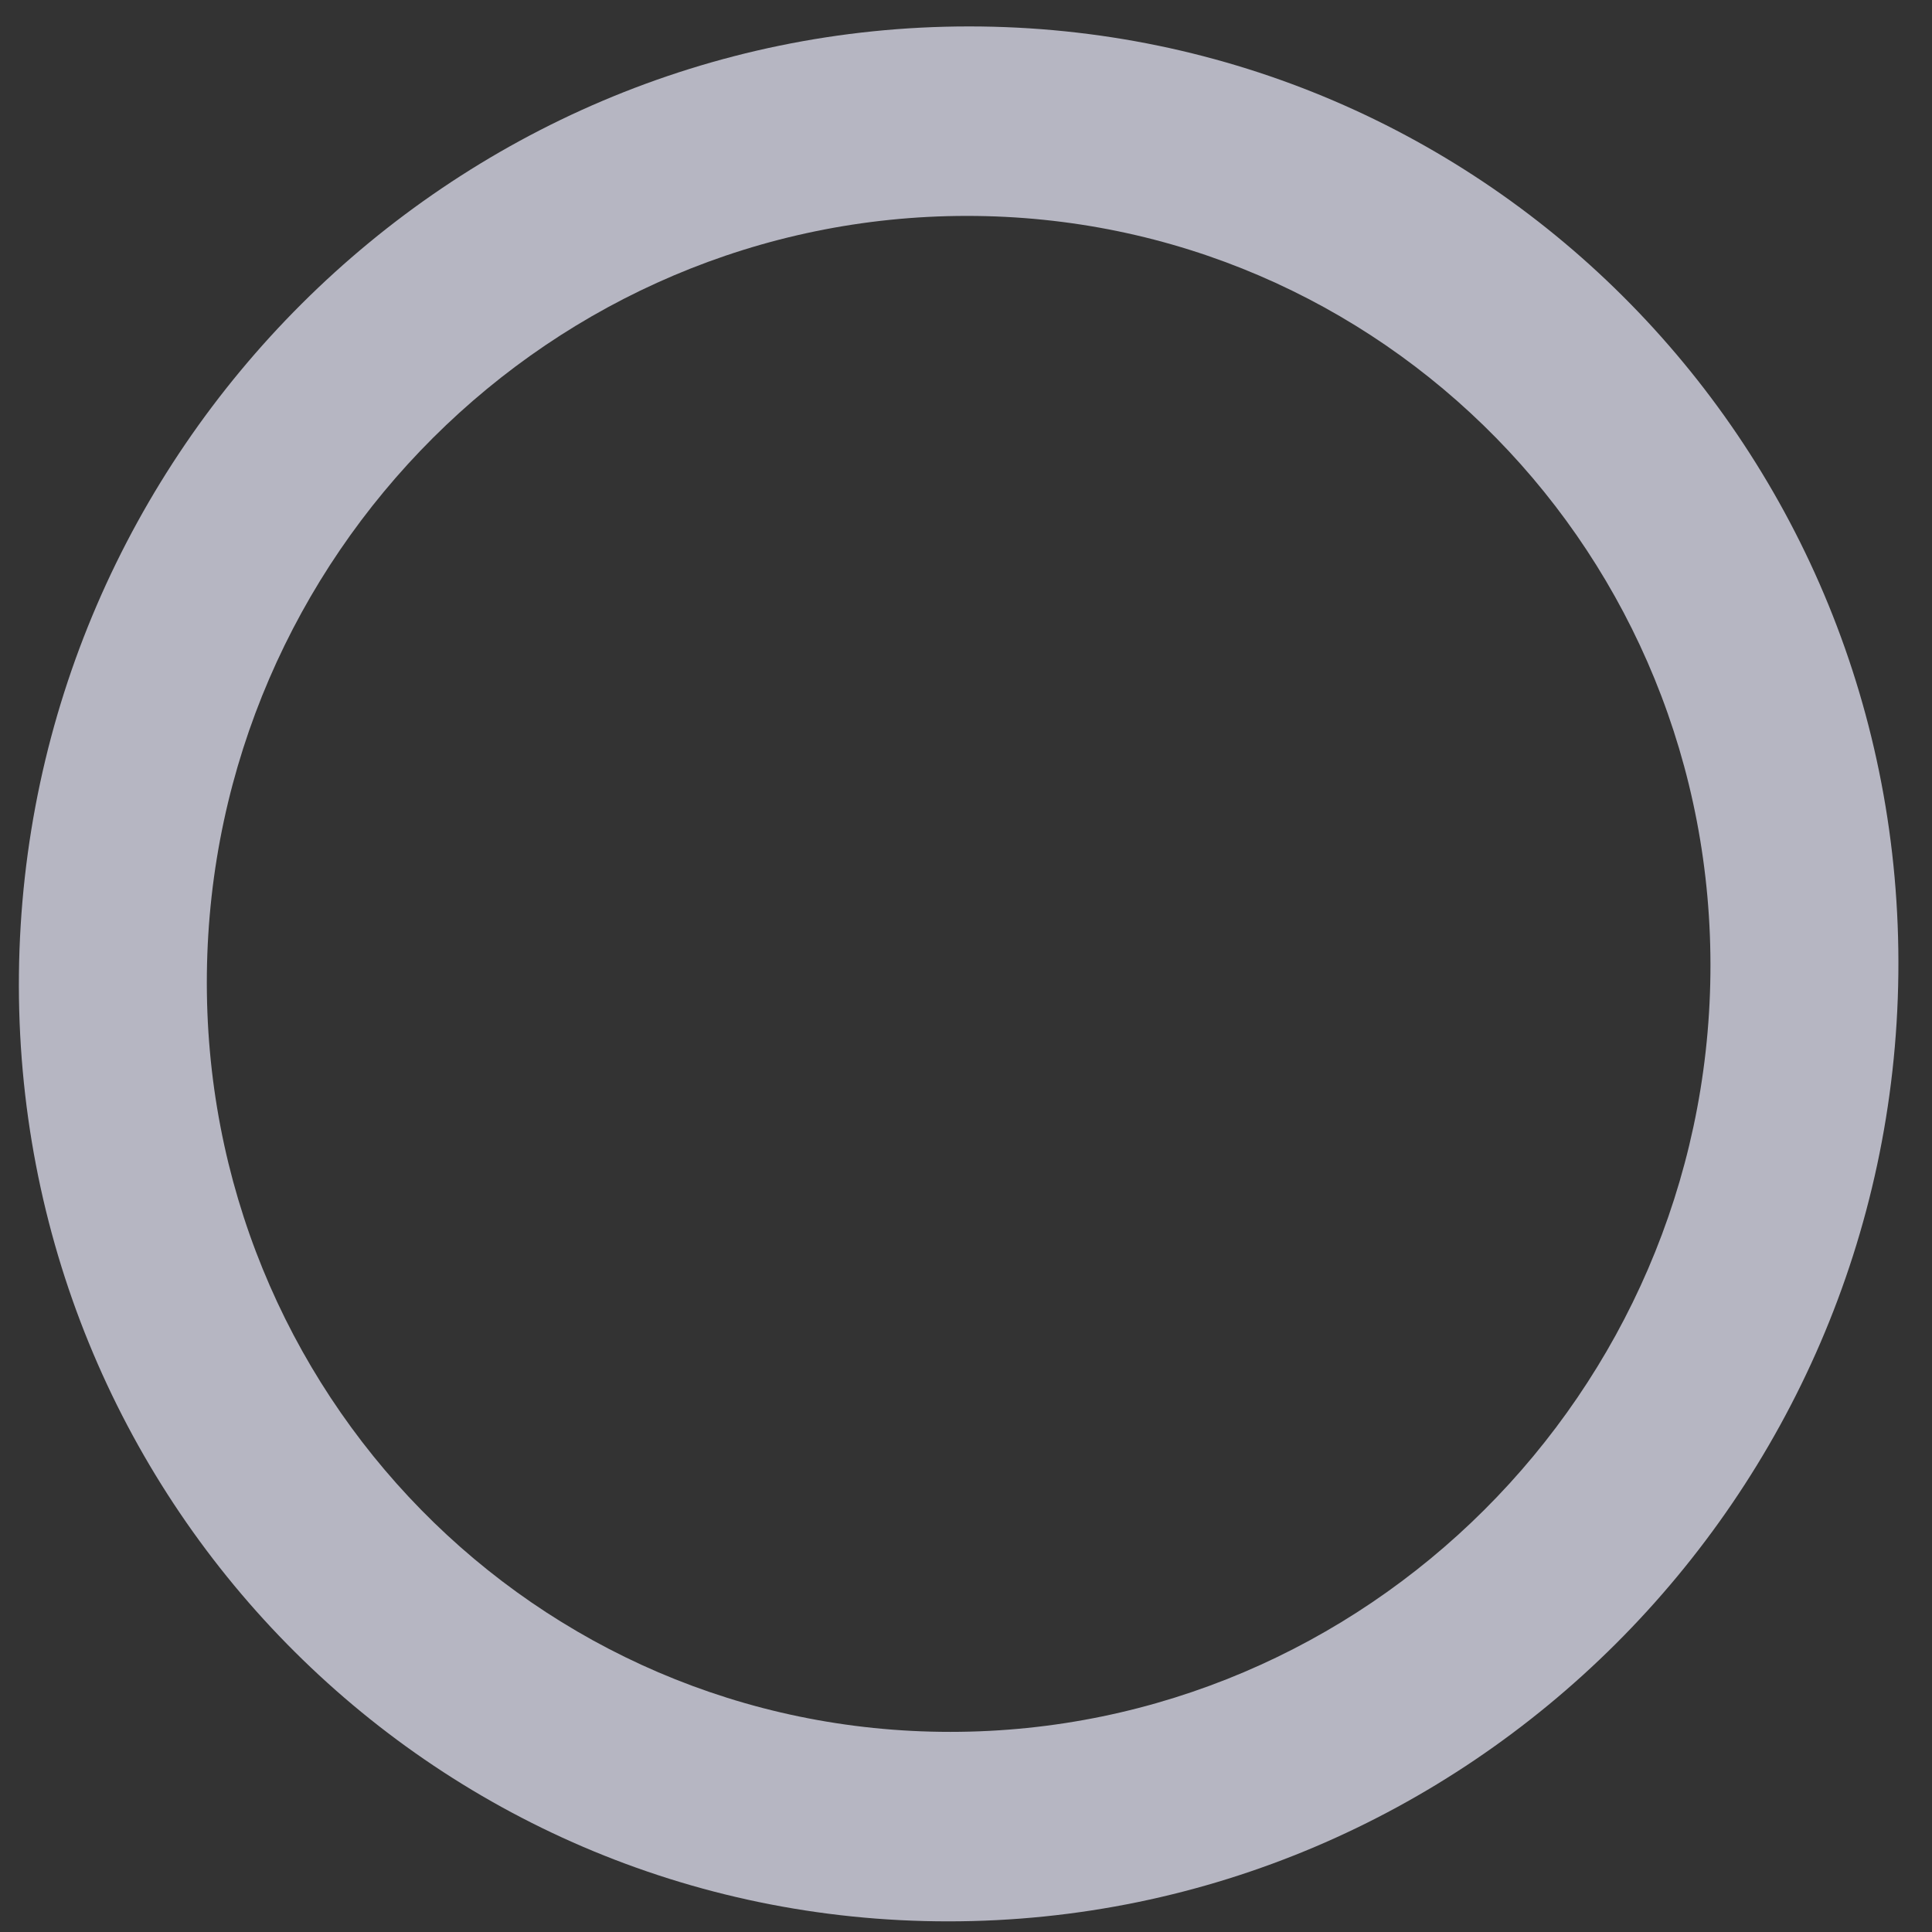 <svg width="65" height="65" viewBox="0 0 65 65" fill="none" xmlns="http://www.w3.org/2000/svg">
<rect x="0" y="0" width="65" height="65" fill="#333333" stroke="none"/>
<path opacity="0.7" d="M63.868 32.765C63.675 50.37 49.363 64.642 31.902 64.642C14.441 64.642 0.444 50.37 0.637 32.765C0.831 15.16 15.143 0.889 32.603 0.889C50.064 0.889 64.062 15.16 63.868 32.765ZM6.96 32.765C6.805 46.849 18.004 58.267 31.972 58.267C45.941 58.267 57.39 46.849 57.545 32.765C57.7 18.681 46.502 7.264 32.533 7.264C18.565 7.264 7.115 18.681 6.96 32.765Z" fill="#EFEFFF"/>
</svg>
